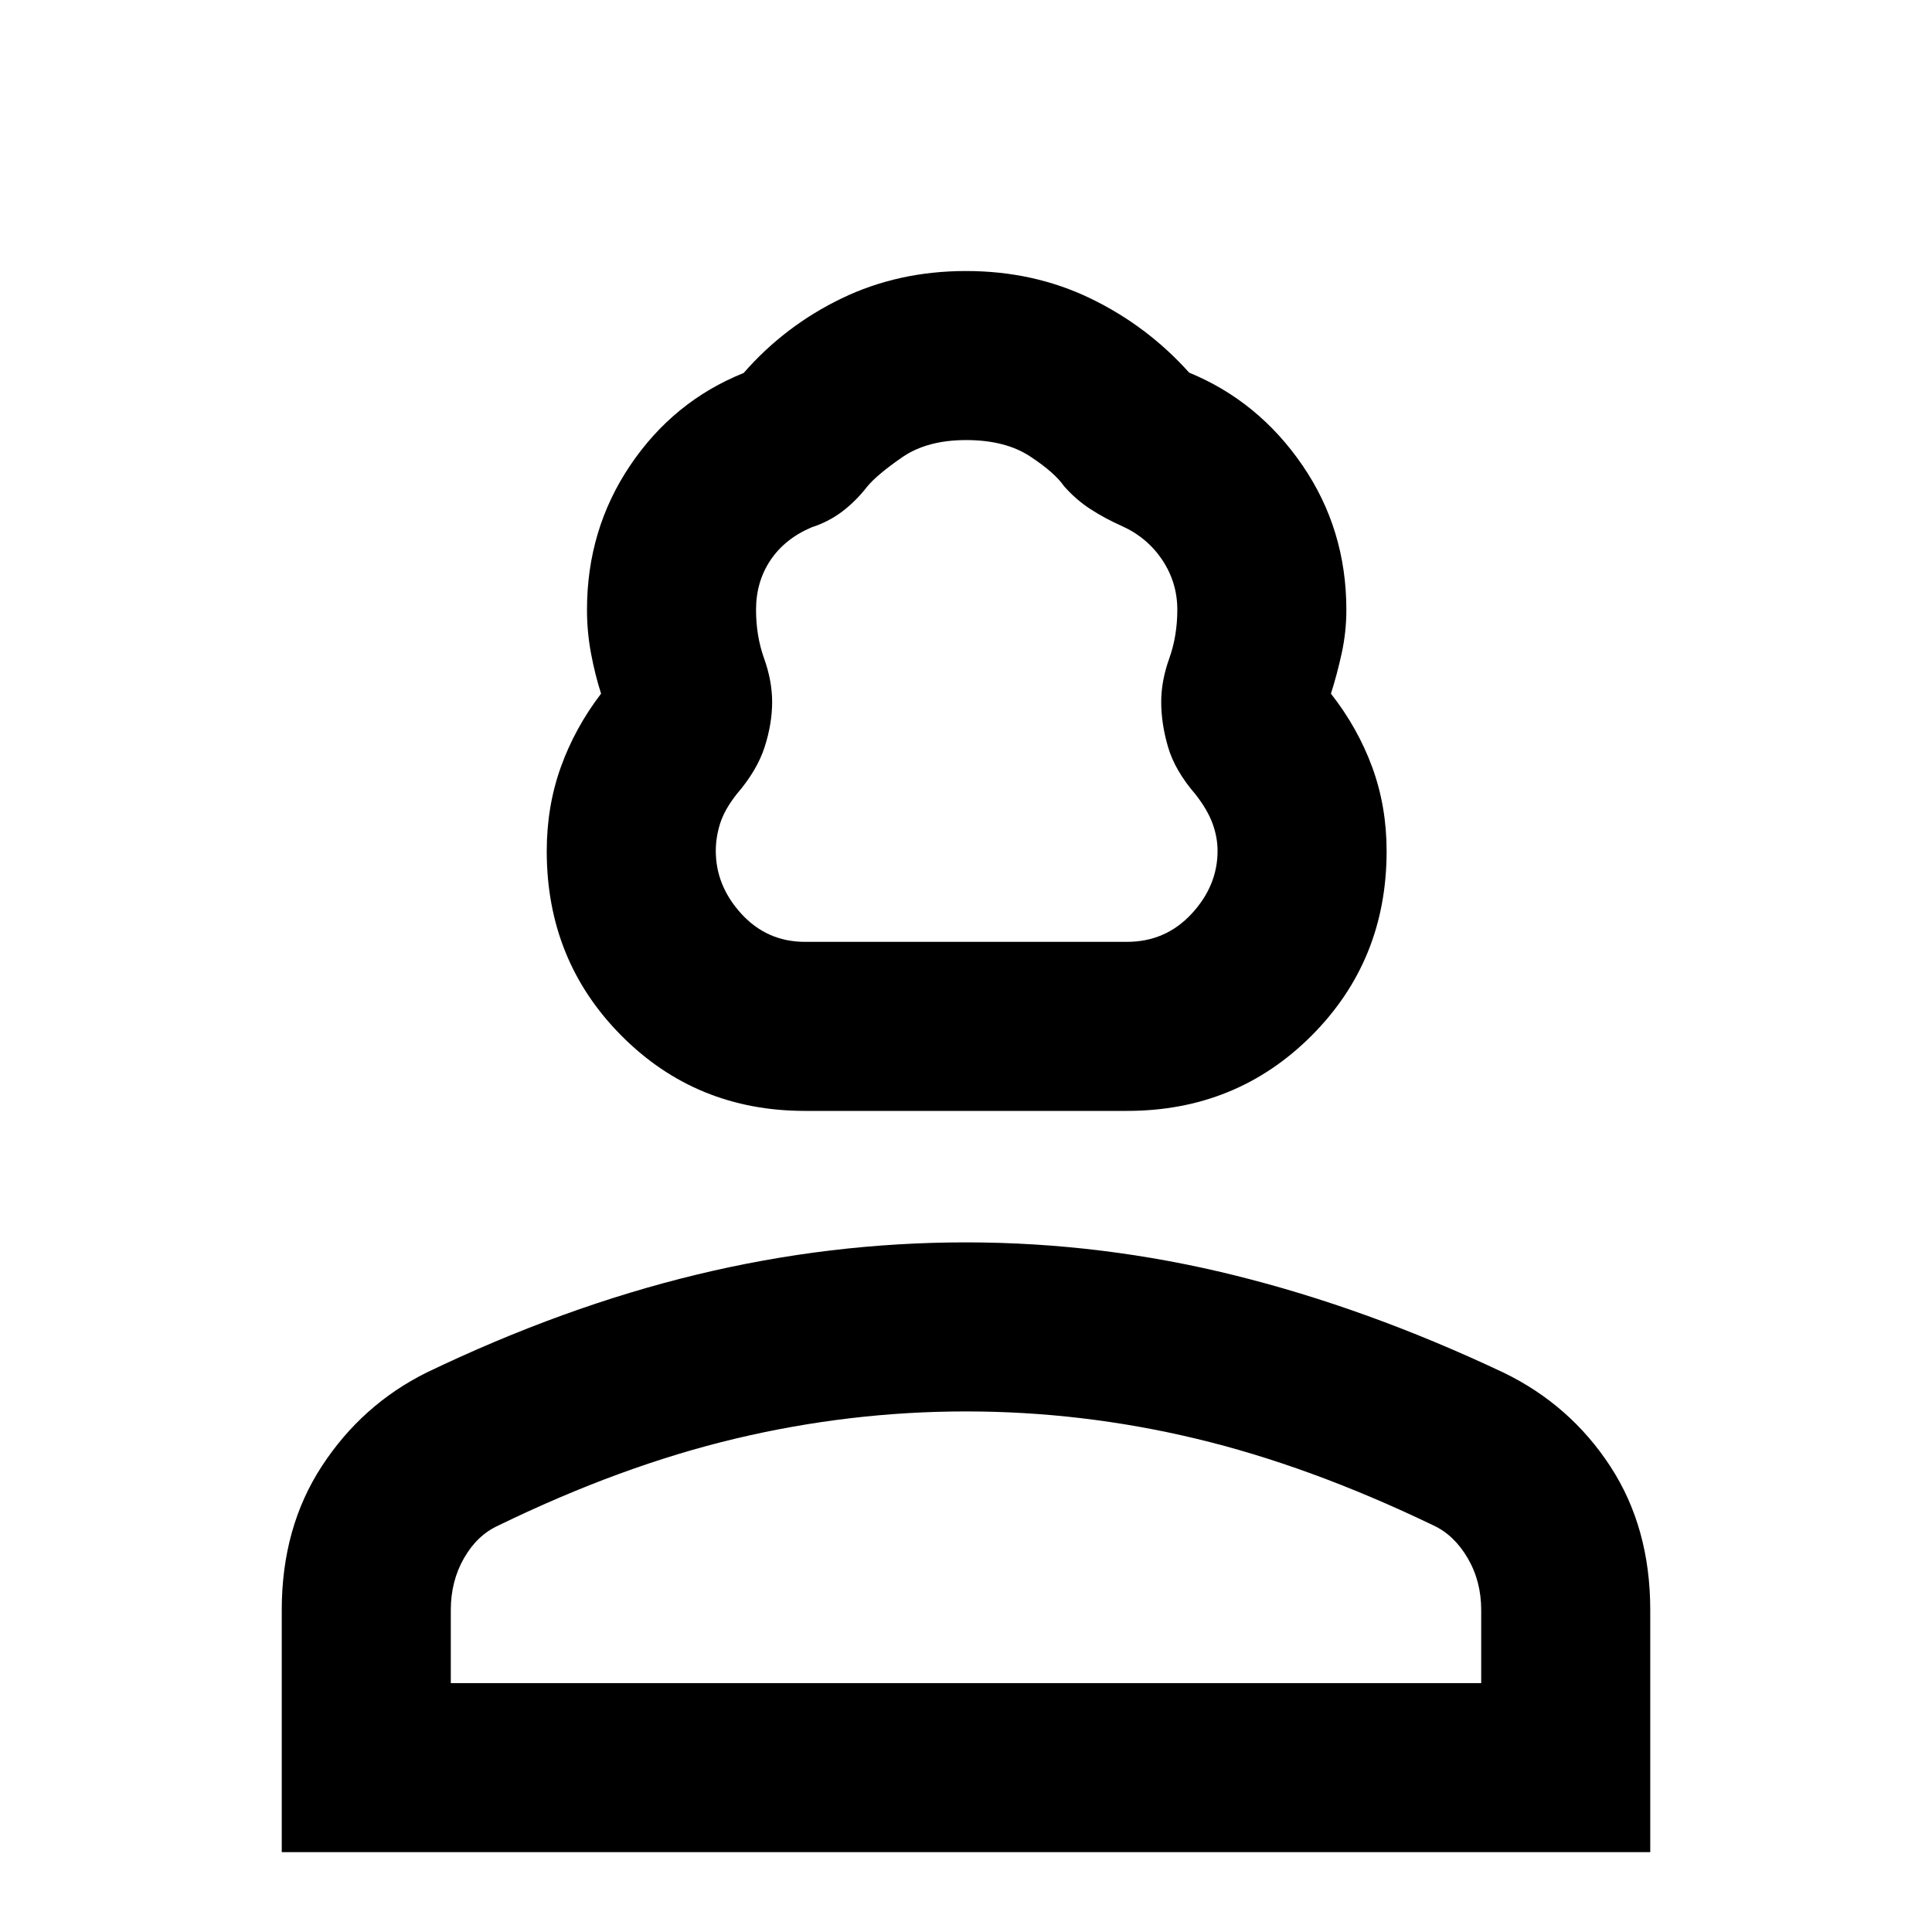 <svg xmlns="http://www.w3.org/2000/svg" height="40" viewBox="0 -960 960 960" width="40"><path d="M400-408q-54.06 0-91.19-37.35-37.14-37.35-37.14-91.71 0-22.27 7-41.77 7-19.5 20-36.5-3-9.34-5-20-2-10.67-2-21.67 0-39.92 21.5-71.79 21.5-31.88 56.35-45.88 20.45-23.42 48.63-37.04 28.18-13.62 61.85-13.62t61.85 13.62q28.18 13.62 49.05 36.88 34.43 14.16 56.27 46.04Q669-696.92 669-657q0 11-2.33 21.67-2.34 10.66-5.34 20 13.34 17 20.5 36.5 7.17 19.5 7.17 41.77 0 54.36-37.33 91.71Q614.33-408 560-408H400Zm0-84h160q19.13 0 32.06-13.9Q605-519.81 605-537.2q0-6.8-2.5-13.63-2.5-6.84-8.5-14.5-10.17-11.79-13.58-23.42Q577-600.38 577-611.2q0-10.47 4-21.63 4-11.17 4-24.2 0-13.55-7.5-24.76t-20.17-16.88q-8.41-3.76-15.54-8.38-7.12-4.62-13.09-11.38-4.63-6.76-16.92-14.83-12.29-8.07-31.7-8.07t-31.78 8.54q-12.36 8.55-17.3 14.46-5.67 7.33-12.5 12.5-6.83 5.16-15.17 7.83-13.33 5.67-20.5 16.37-7.16 10.71-7.16 24.6 0 13.03 4 24.2 4 11.16 4 21.63 0 10.82-3.75 22.45-3.75 11.63-13.92 23.42-6 7.66-8.17 14.5-2.16 6.83-2.16 13.63 0 17.39 12.74 31.3Q381.16-492 400-492ZM140-39.67V-160q0-41 19.96-71.53Q179.92-262.07 212-278q68-32.67 134.27-48.67 66.27-16 133.67-16 67.39 0 133.39 16.34 66 16.33 133.95 48.46 32.95 16.01 52.84 46.44Q820-201 820-160v120.33H140Zm84-84h512V-160q0-14.33-6.72-25.78-6.71-11.45-16.95-16.22-61.66-29.67-118.16-43.17T480-258.67q-57.67 0-114.5 13.5T247.67-202q-10.54 4.77-17.1 16.22Q224-174.33 224-160v36.33Zm256 0ZM480-492Z"/></svg>